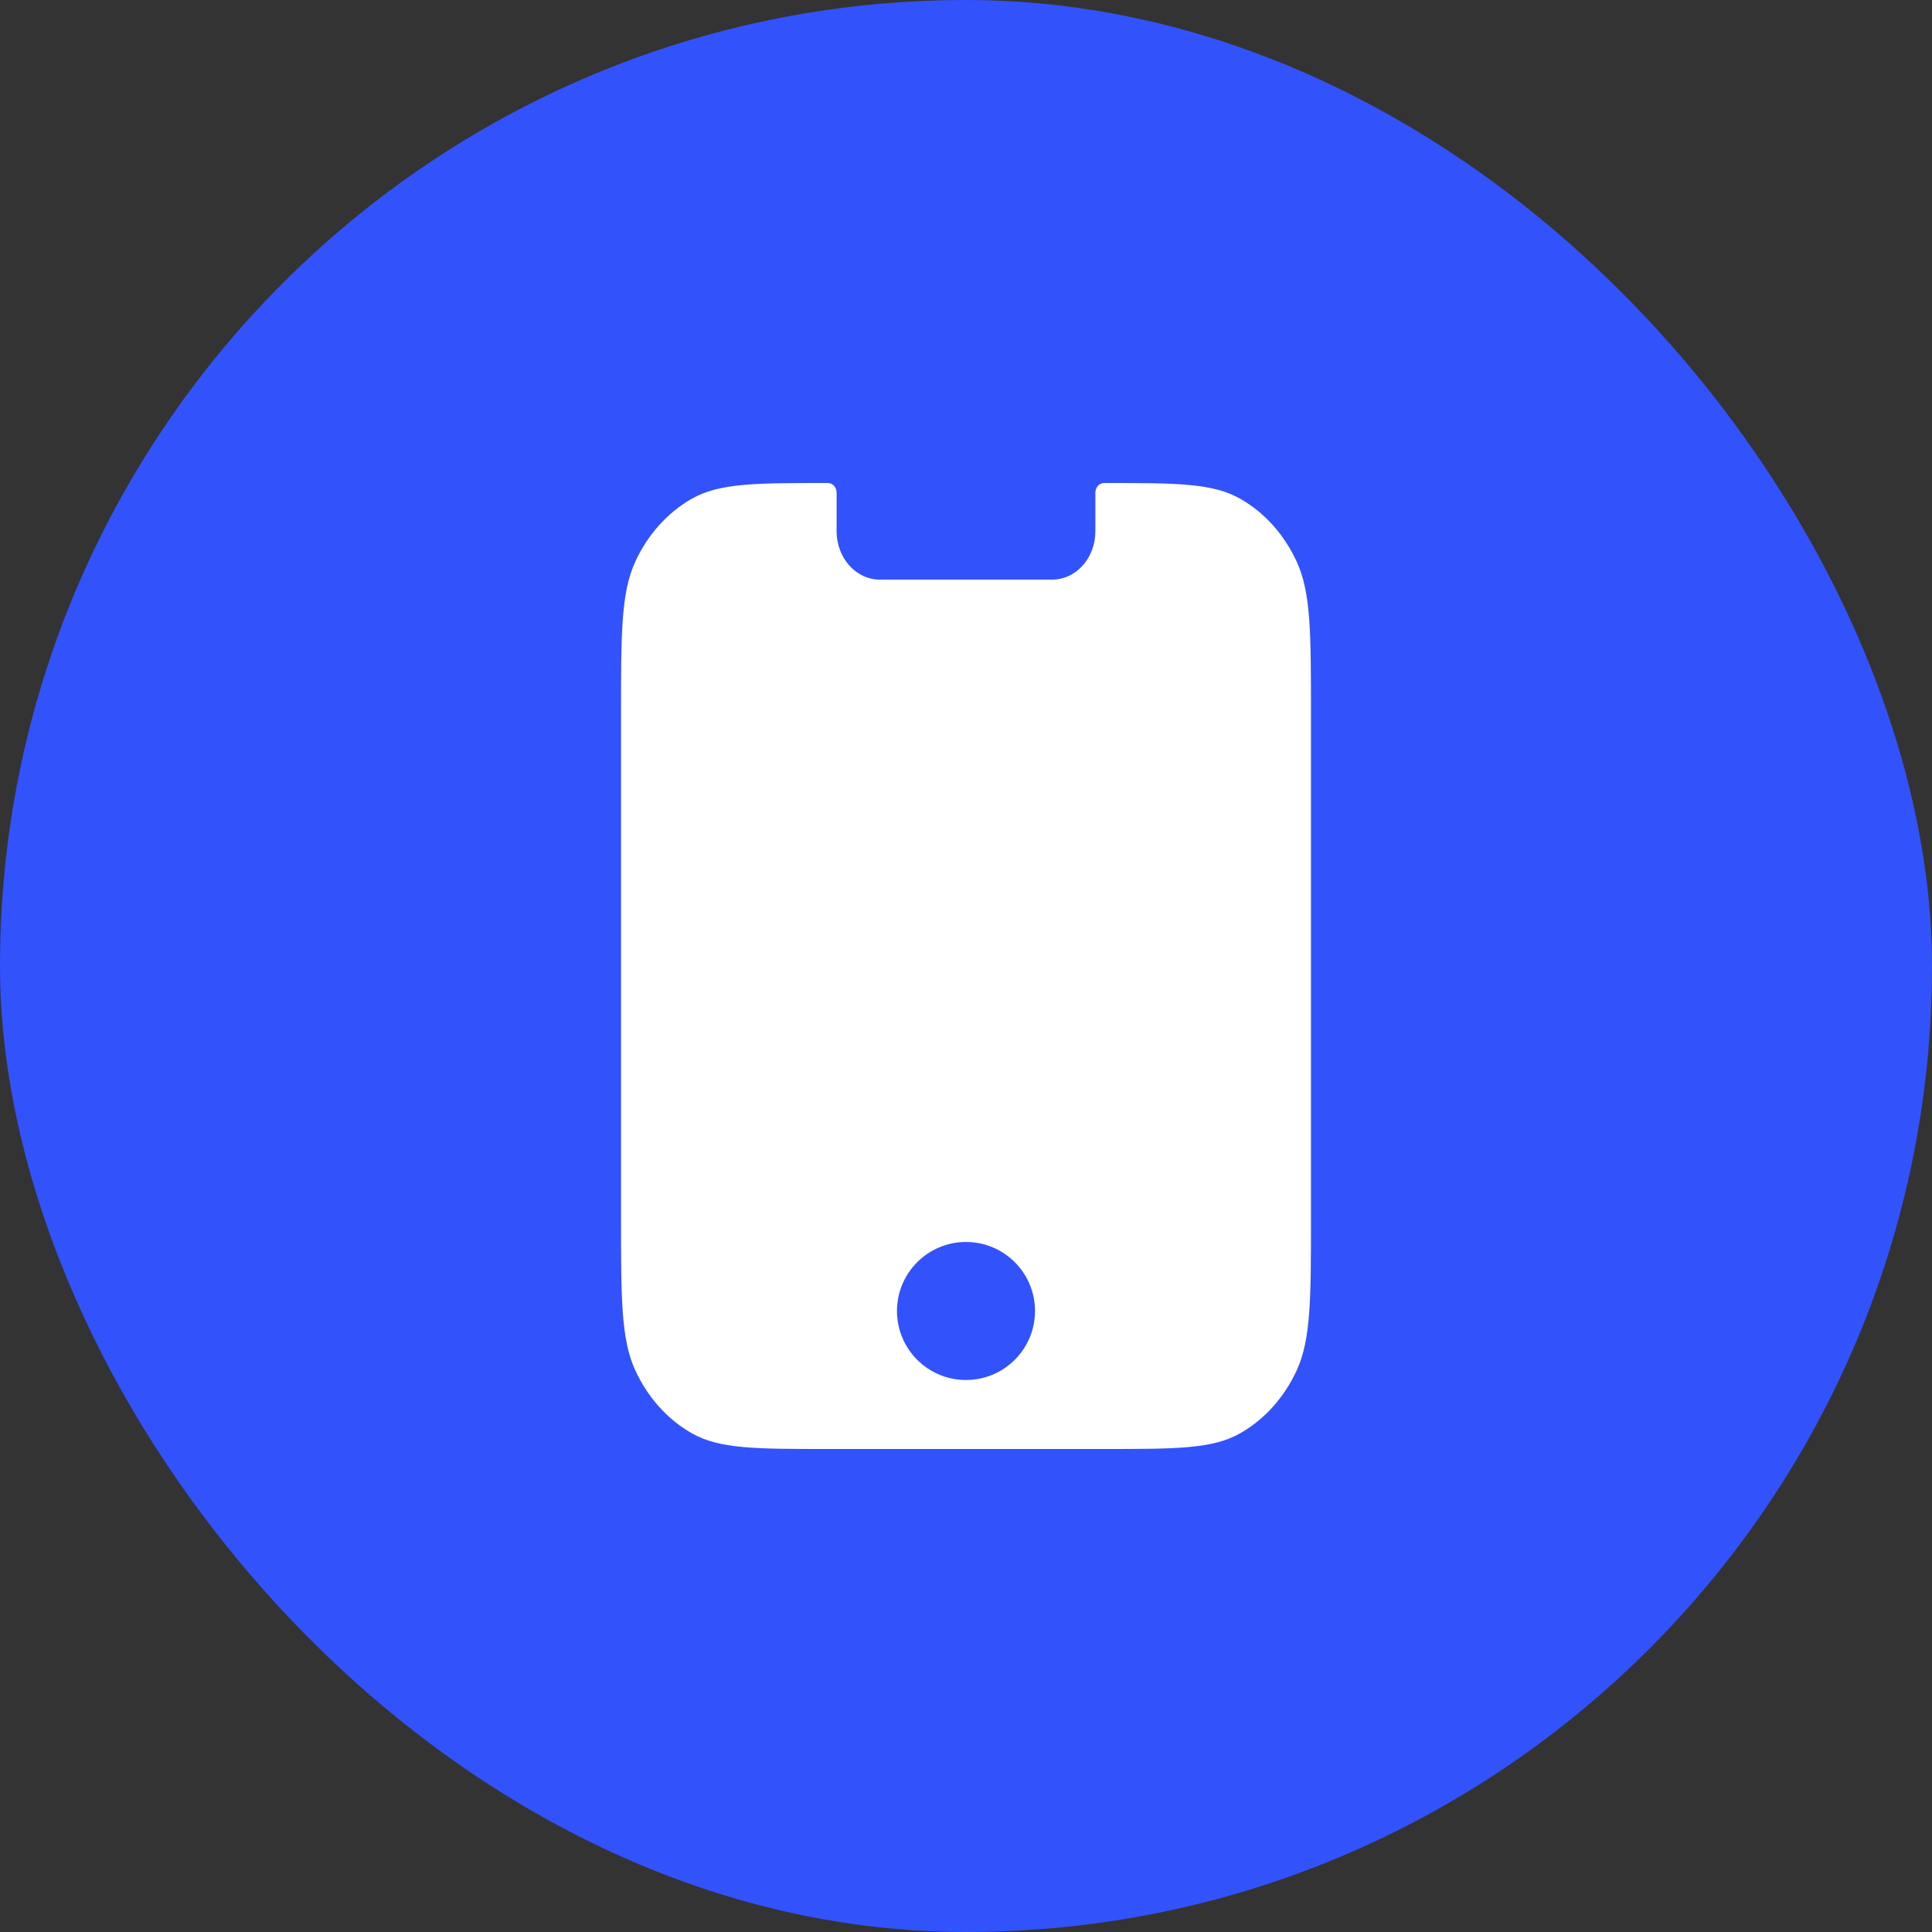 <svg width="32" height="32" viewBox="0 0 32 32" fill="none" xmlns="http://www.w3.org/2000/svg">
<rect x="0" y="0" width="32" height="32" fill="#333333" stroke="none"/>
<rect width="32" height="32" rx="16" fill="#3252FC"/>
<path fill-rule="evenodd" clip-rule="evenodd" d="M13.714 8C13.793 8 13.857 8.072 13.857 8.16V8.8C13.857 9.242 14.177 9.6 14.572 9.6H17.429C17.823 9.6 18.143 9.242 18.143 8.8V8.16C18.143 8.072 18.207 8 18.286 8C19.486 8 20.086 8 20.544 8.262C20.948 8.492 21.275 8.859 21.481 9.31C21.714 9.824 21.714 10.496 21.714 11.84V20.16C21.714 21.504 21.714 22.176 21.481 22.69C21.275 23.141 20.948 23.508 20.544 23.738C20.086 24 19.486 24 18.286 24H13.714C12.514 24 11.914 24 11.456 23.738C11.053 23.508 10.725 23.141 10.519 22.69C10.286 22.176 10.286 21.504 10.286 20.16V11.84C10.286 10.496 10.286 9.824 10.519 9.31C10.725 8.859 11.053 8.492 11.456 8.262C11.914 8 12.514 8 13.714 8ZM16 22.857C16.631 22.857 17.143 22.346 17.143 21.714C17.143 21.083 16.631 20.571 16 20.571C15.369 20.571 14.857 21.083 14.857 21.714C14.857 22.346 15.369 22.857 16 22.857Z" fill="white"/>
</svg>
